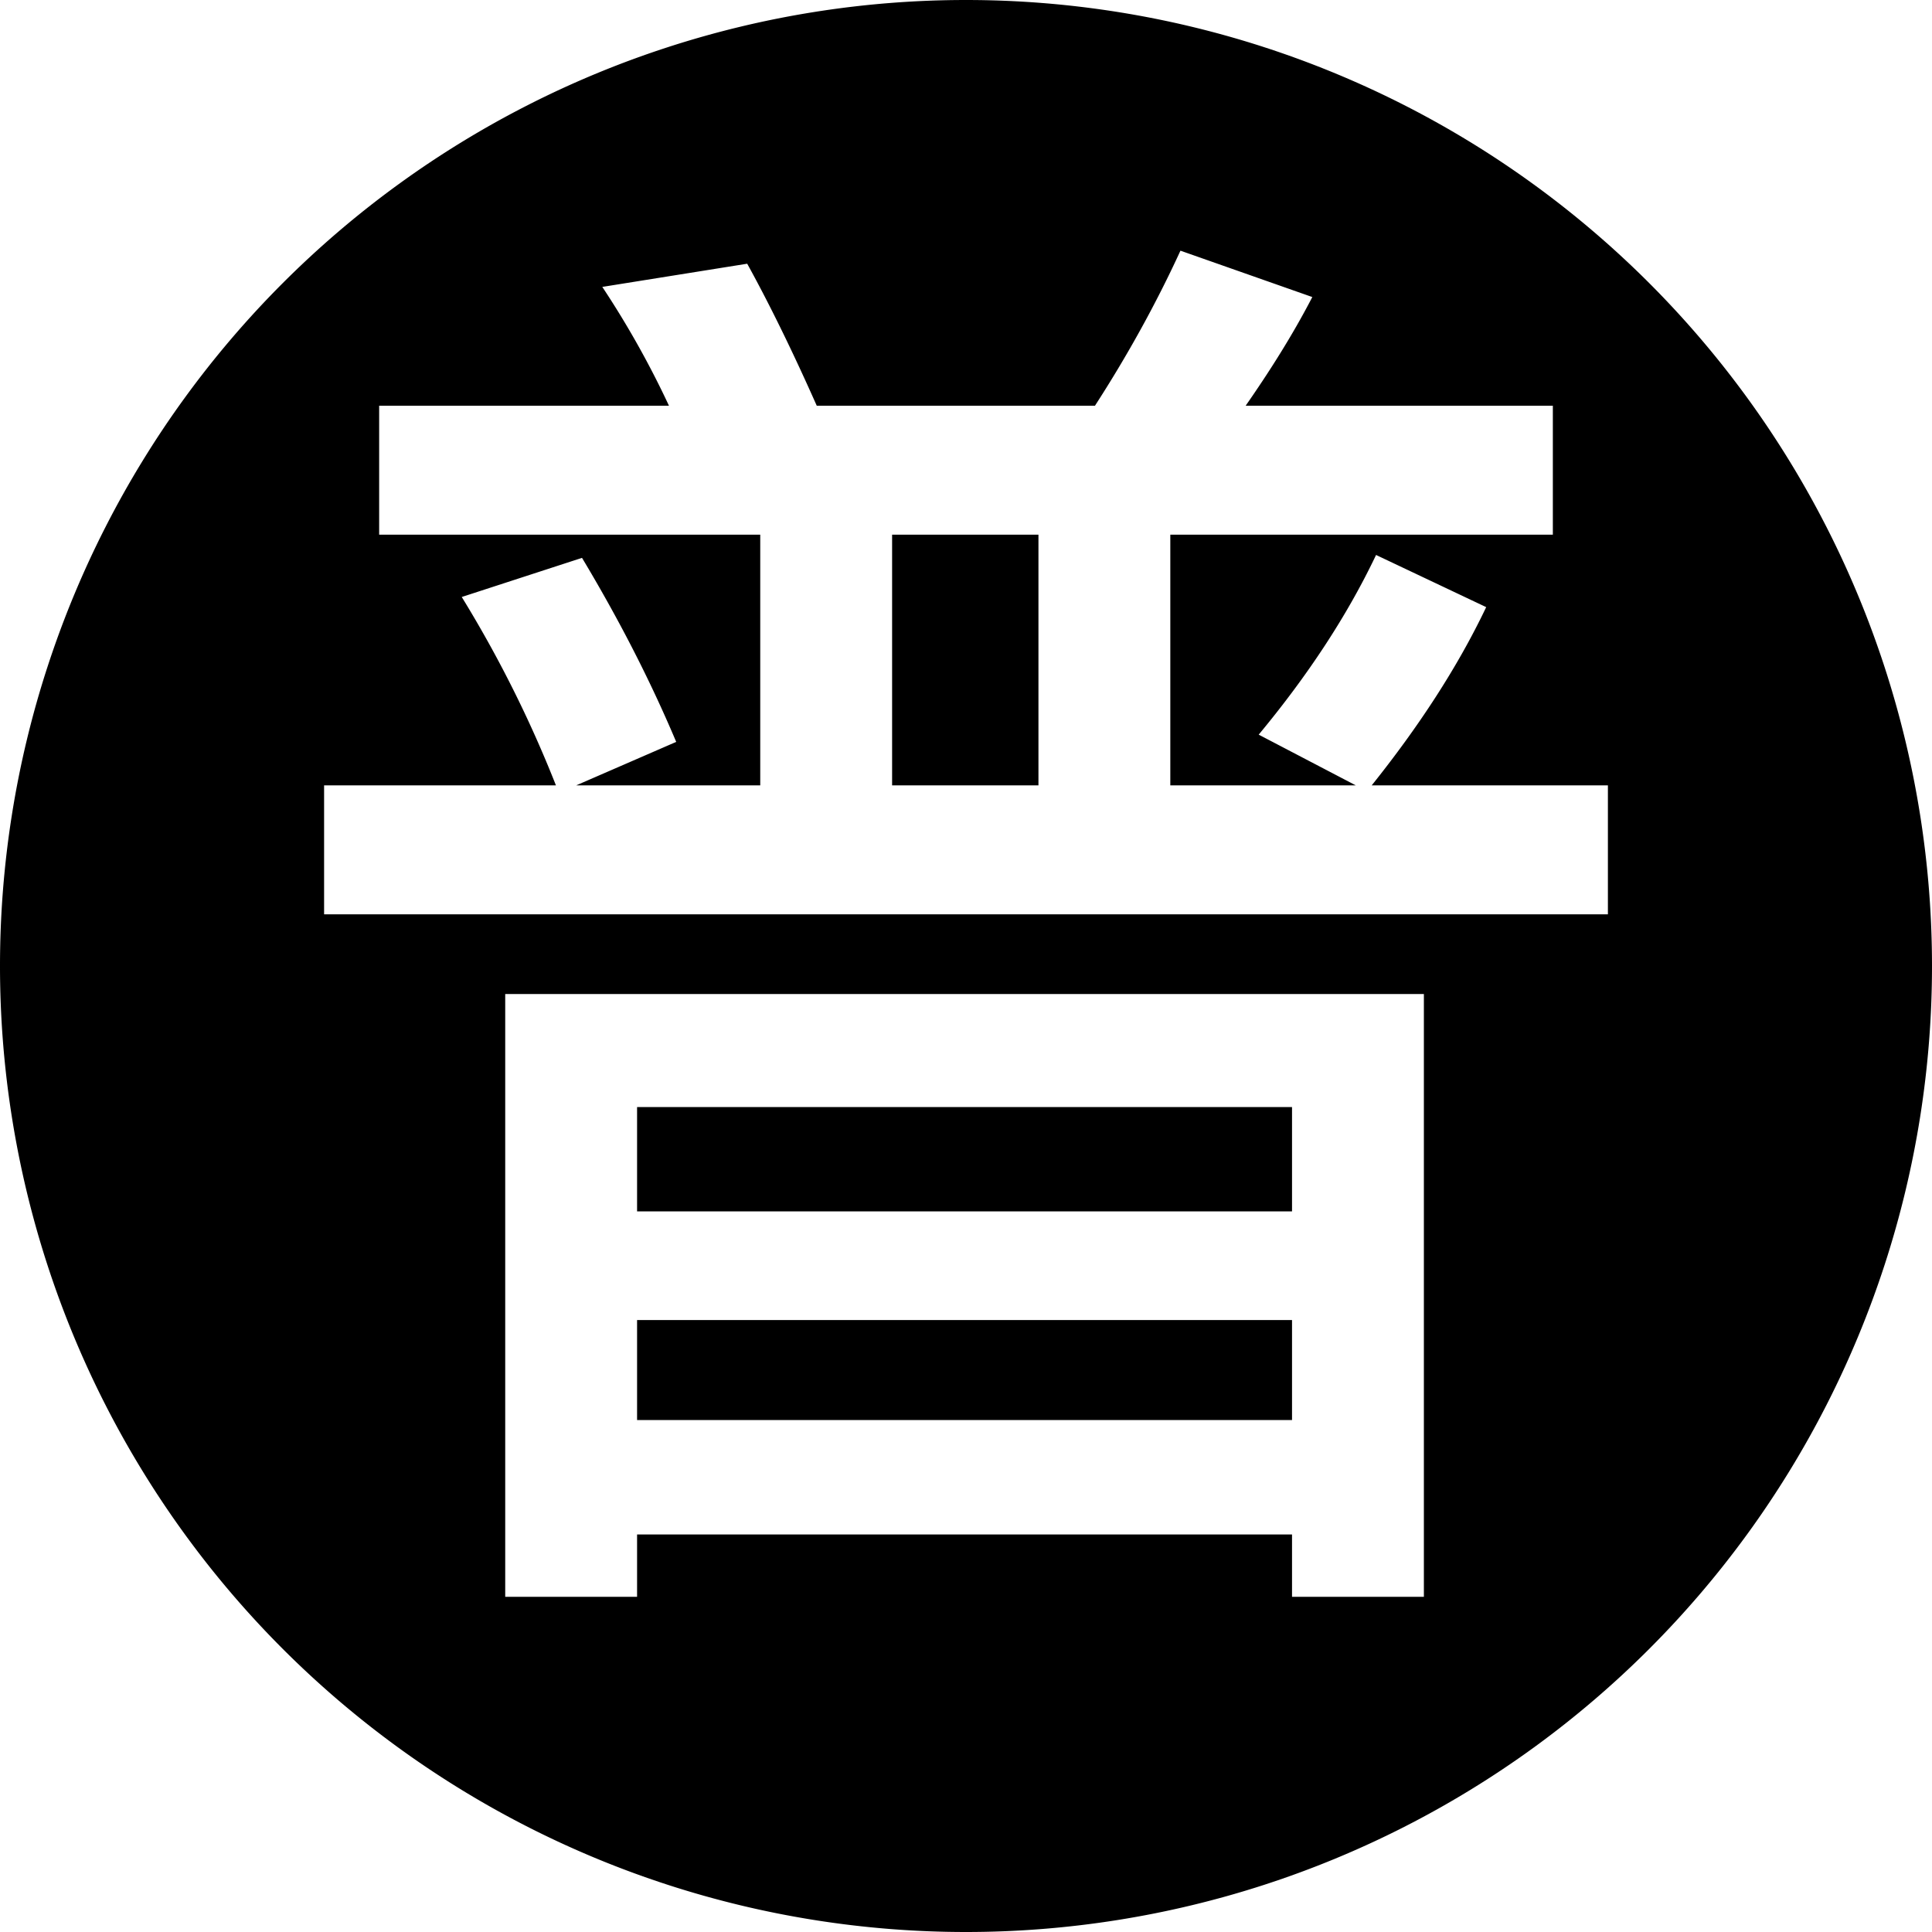 <svg class="icon" viewBox="0 0 1024 1024" xmlns="http://www.w3.org/2000/svg" width="200" height="200"><defs><style/></defs><path d="M512 1024A512 512 0 1 0 512 0a512 512 0 0 0 0 1024zM402.944 283.392H200.96V215.04h153.6a483.712 483.712 0 0 0-35.328-62.976l76.8-12.288c12.288 22.272 24.576 47.616 36.864 75.264h147.456c16.896-26.112 32.256-53.76 45.312-82.176l69.888 24.576c-10.752 20.736-23.04 39.936-35.328 57.6H823.04v68.352H620.288v132.864h98.304l-51.456-26.88c26.112-31.488 46.848-62.976 62.208-95.232l58.368 27.648c-15.36 32.256-36.096 63.744-60.672 94.464h125.184v68.352H171.776v-68.352h122.88a636.608 636.608 0 0 0-49.92-99.84l63.744-20.736c18.432 30.72 35.328 62.976 49.92 97.536l-52.992 23.04h97.536V283.392zm147.456 0h-77.568v132.864H550.4V283.392zm204.288 243.456v319.488H684.8v-33.024H337.664v33.024h-69.888V526.848h486.912zM337.664 752.64H684.8v-52.992H337.664v52.992zm0-110.592H684.8v-55.296H337.664v55.296z"/></svg>